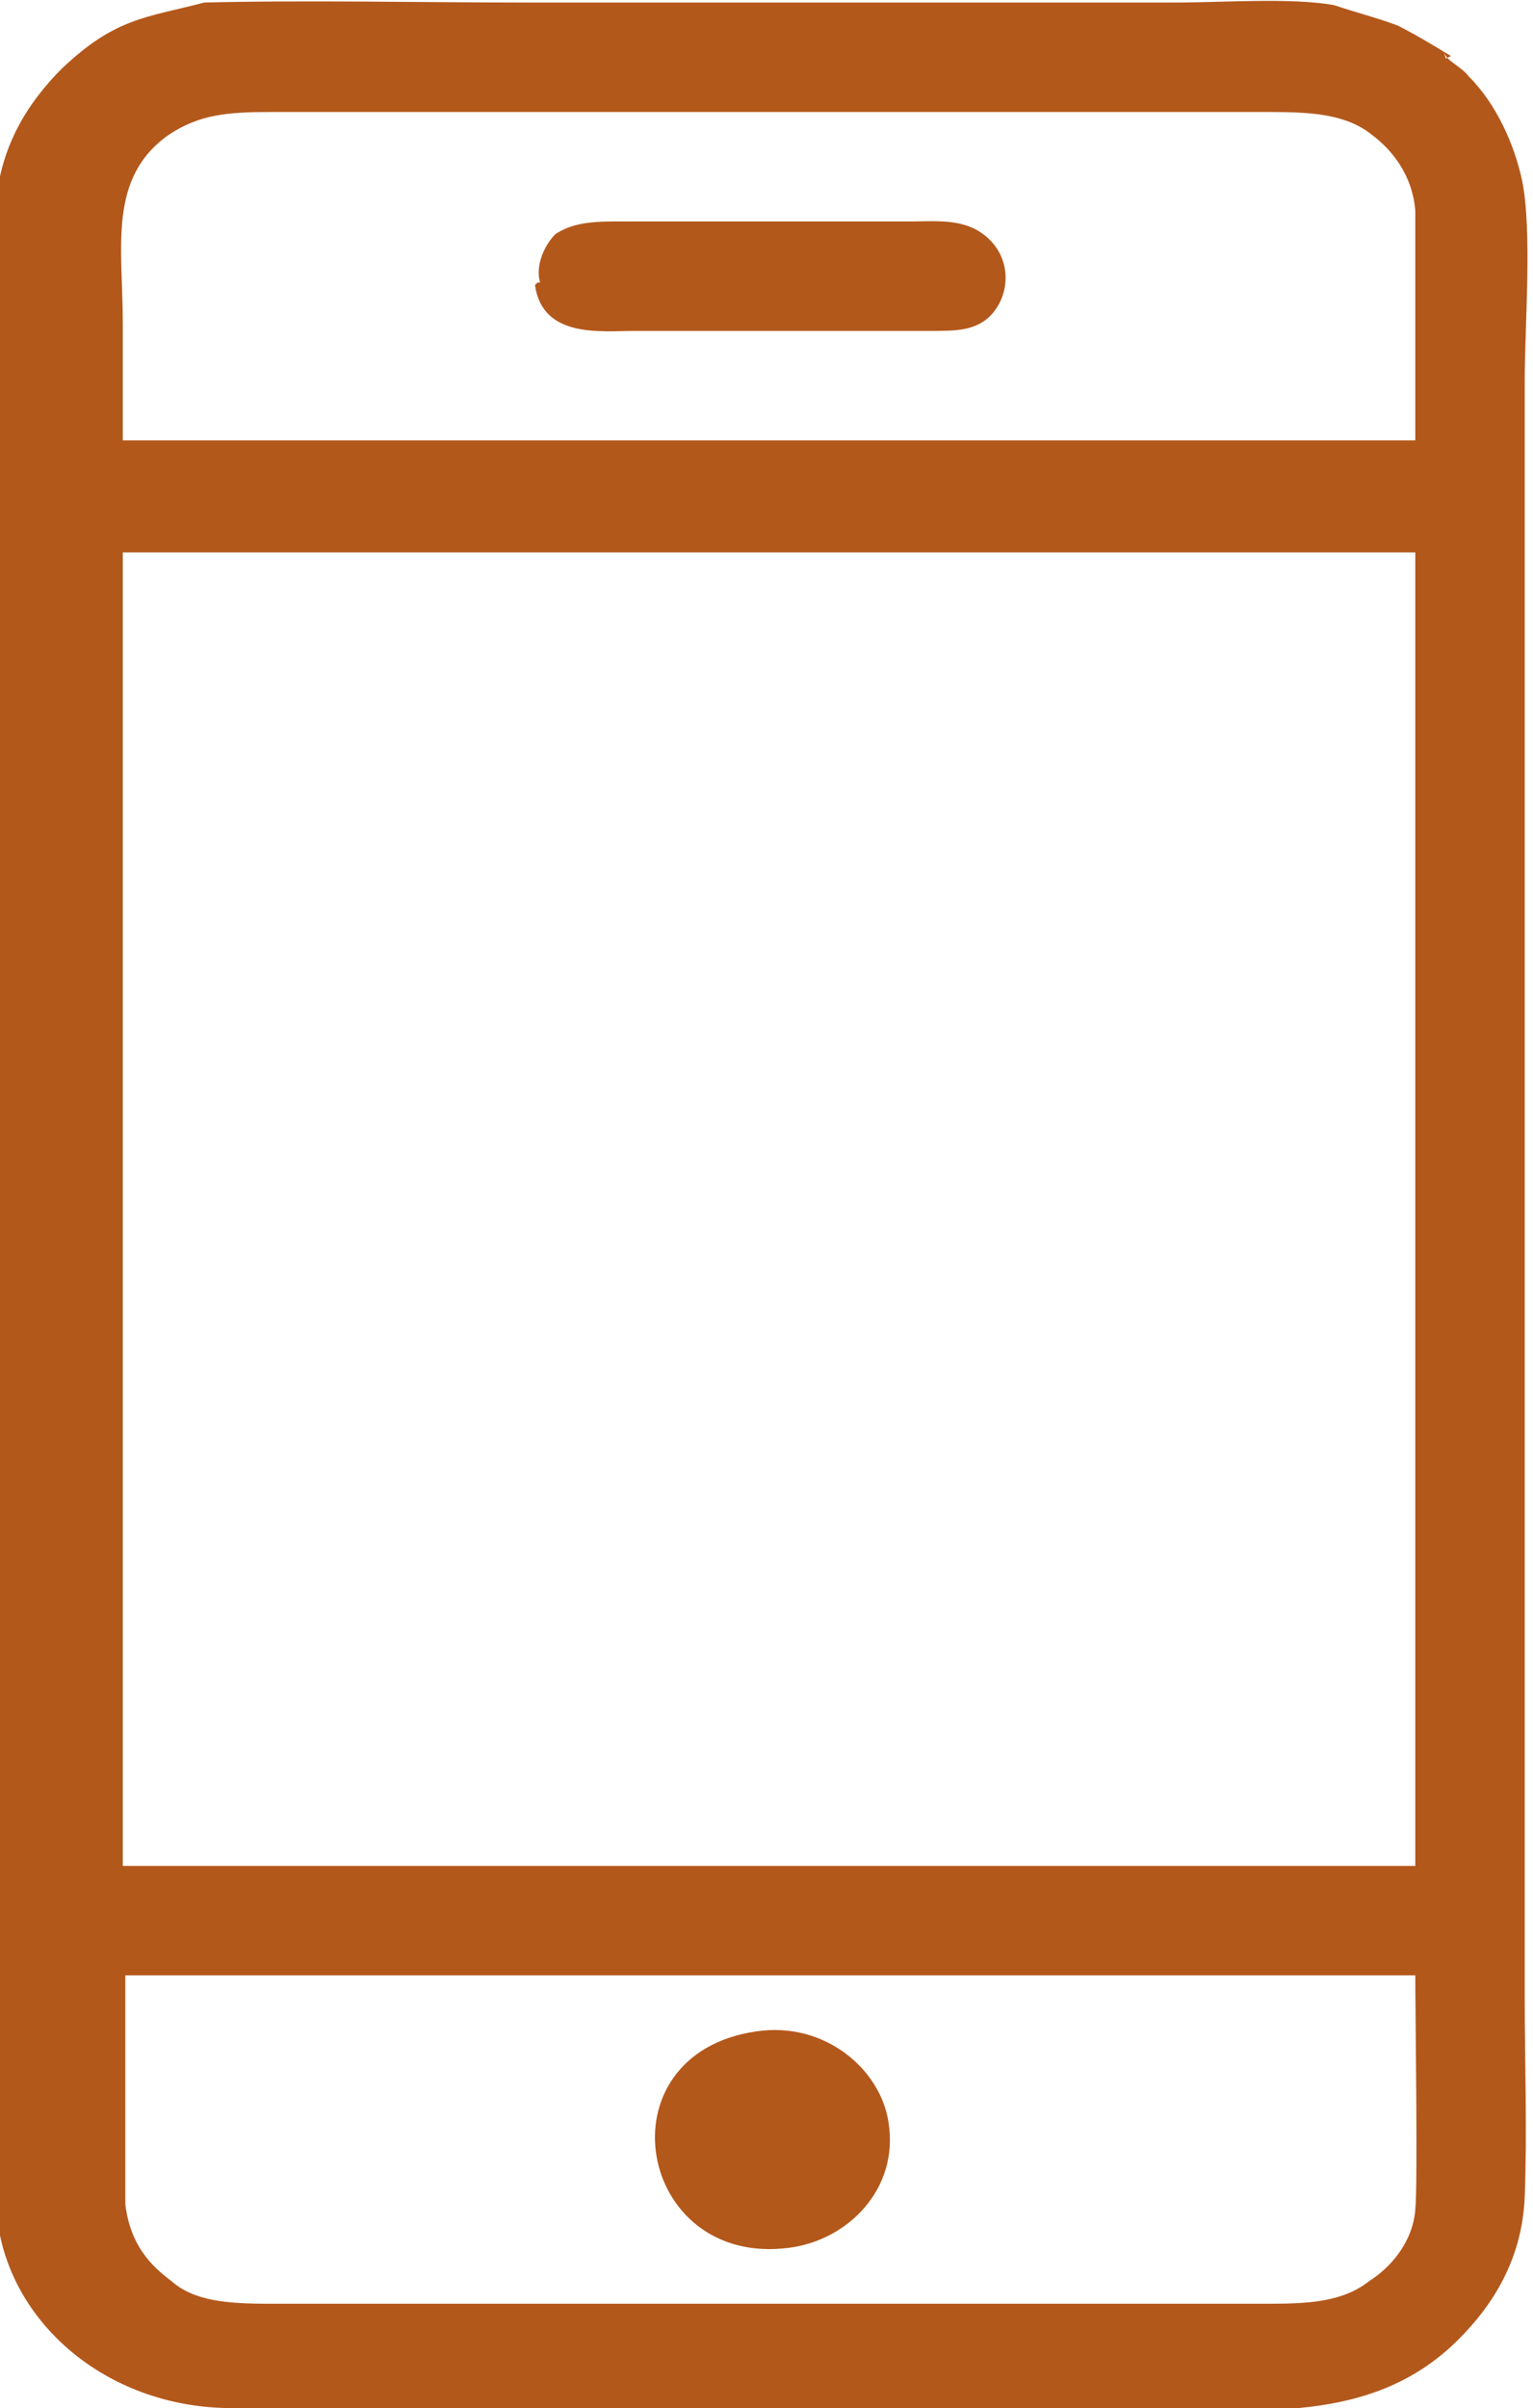 <?xml version="1.0" encoding="UTF-8"?>
<!DOCTYPE svg PUBLIC "-//W3C//DTD SVG 1.1//EN" "http://www.w3.org/Graphics/SVG/1.1/DTD/svg11.dtd">
<!-- Creator: CorelDRAW 2019 (64-Bit) -->
<svg xmlns="http://www.w3.org/2000/svg" xml:space="preserve" width="4.017mm" height="6.307mm" version="1.1" style="shape-rendering:geometricPrecision; text-rendering:geometricPrecision; image-rendering:optimizeQuality; fill-rule:evenodd; clip-rule:evenodd"
viewBox="0 0 6.02 9.46"
 xmlns:xlink="http://www.w3.org/1999/xlink">
 <defs>
  <style type="text/css">
   <![CDATA[
    .fil0 {fill:#B3581B}
   ]]>
  </style>
 </defs>
 <g id="Слой_x0020_1">
  <g id="_2223248085120">
   <g id="_2223252744672">
    <path class="fil0" d="M5.56 7.76c0,0.14 0.01,0.83 0,0.92 -0.01,0.13 -0.1,0.23 -0.18,0.28 -0.1,0.08 -0.23,0.09 -0.39,0.09l-3.93 0c-0.17,0 -0.3,-0.01 -0.39,-0.09 -0.08,-0.06 -0.16,-0.14 -0.18,-0.3l0 -0.9 5.08 0 -0.01 0zm-5.08 -5.59l5.08 0 0 5.16 -5.08 0 0 -5.16zm0 -0.43c0,-0.16 0,-0.31 0,-0.47 0,-0.3 -0.06,-0.57 0.18,-0.74 0.12,-0.08 0.23,-0.09 0.4,-0.09l3.93 0c0.17,0 0.3,0.01 0.4,0.09 0.08,0.06 0.16,0.16 0.17,0.3l0 0.9 -5.08 0 0 0zm5.22 -1.52c-0.05,-0.03 -0.13,-0.08 -0.21,-0.12 -0.08,-0.03 -0.16,-0.05 -0.25,-0.08 -0.17,-0.03 -0.44,-0.01 -0.62,-0.01l-2.55 0c-0.41,0 -0.87,-0.01 -1.27,0 -0.23,0.06 -0.35,0.06 -0.56,0.26 -0.13,0.13 -0.25,0.31 -0.26,0.56 -0.01,0.26 0,0.53 0,0.79l0 6.34c0,0.22 -0.03,0.58 0.01,0.78 0.06,0.4 0.44,0.72 0.92,0.72 1.11,0.01 2.29,0 3.41,0 0.56,0 1.05,0.09 1.41,-0.27 0.13,-0.13 0.25,-0.31 0.26,-0.56 0.01,-0.26 0,-0.53 0,-0.79l0 -6.34c0,-0.22 0.03,-0.59 -0.01,-0.79 -0.03,-0.14 -0.1,-0.3 -0.21,-0.41 -0.03,-0.04 -0.09,-0.06 -0.1,-0.1l0.01 0.03z"/>
    <path class="fil0" d="M2.1 1.12c0.03,0.21 0.26,0.18 0.39,0.18l1.16 0c0.1,0 0.17,0 0.23,-0.05 0.1,-0.09 0.1,-0.27 -0.05,-0.35 -0.08,-0.04 -0.17,-0.03 -0.26,-0.03l-1.16 0c-0.1,0 -0.17,0.01 -0.23,0.05 -0.04,0.04 -0.08,0.12 -0.06,0.19l-0.01 0z"/>
    <path class="fil0" d="M2.97 7.98c-0.62,0.09 -0.47,0.93 0.13,0.85 0.23,-0.03 0.43,-0.23 0.39,-0.49 -0.03,-0.21 -0.25,-0.4 -0.52,-0.36l0 0z"/>
   </g>
  </g>
 </g>
</svg>
